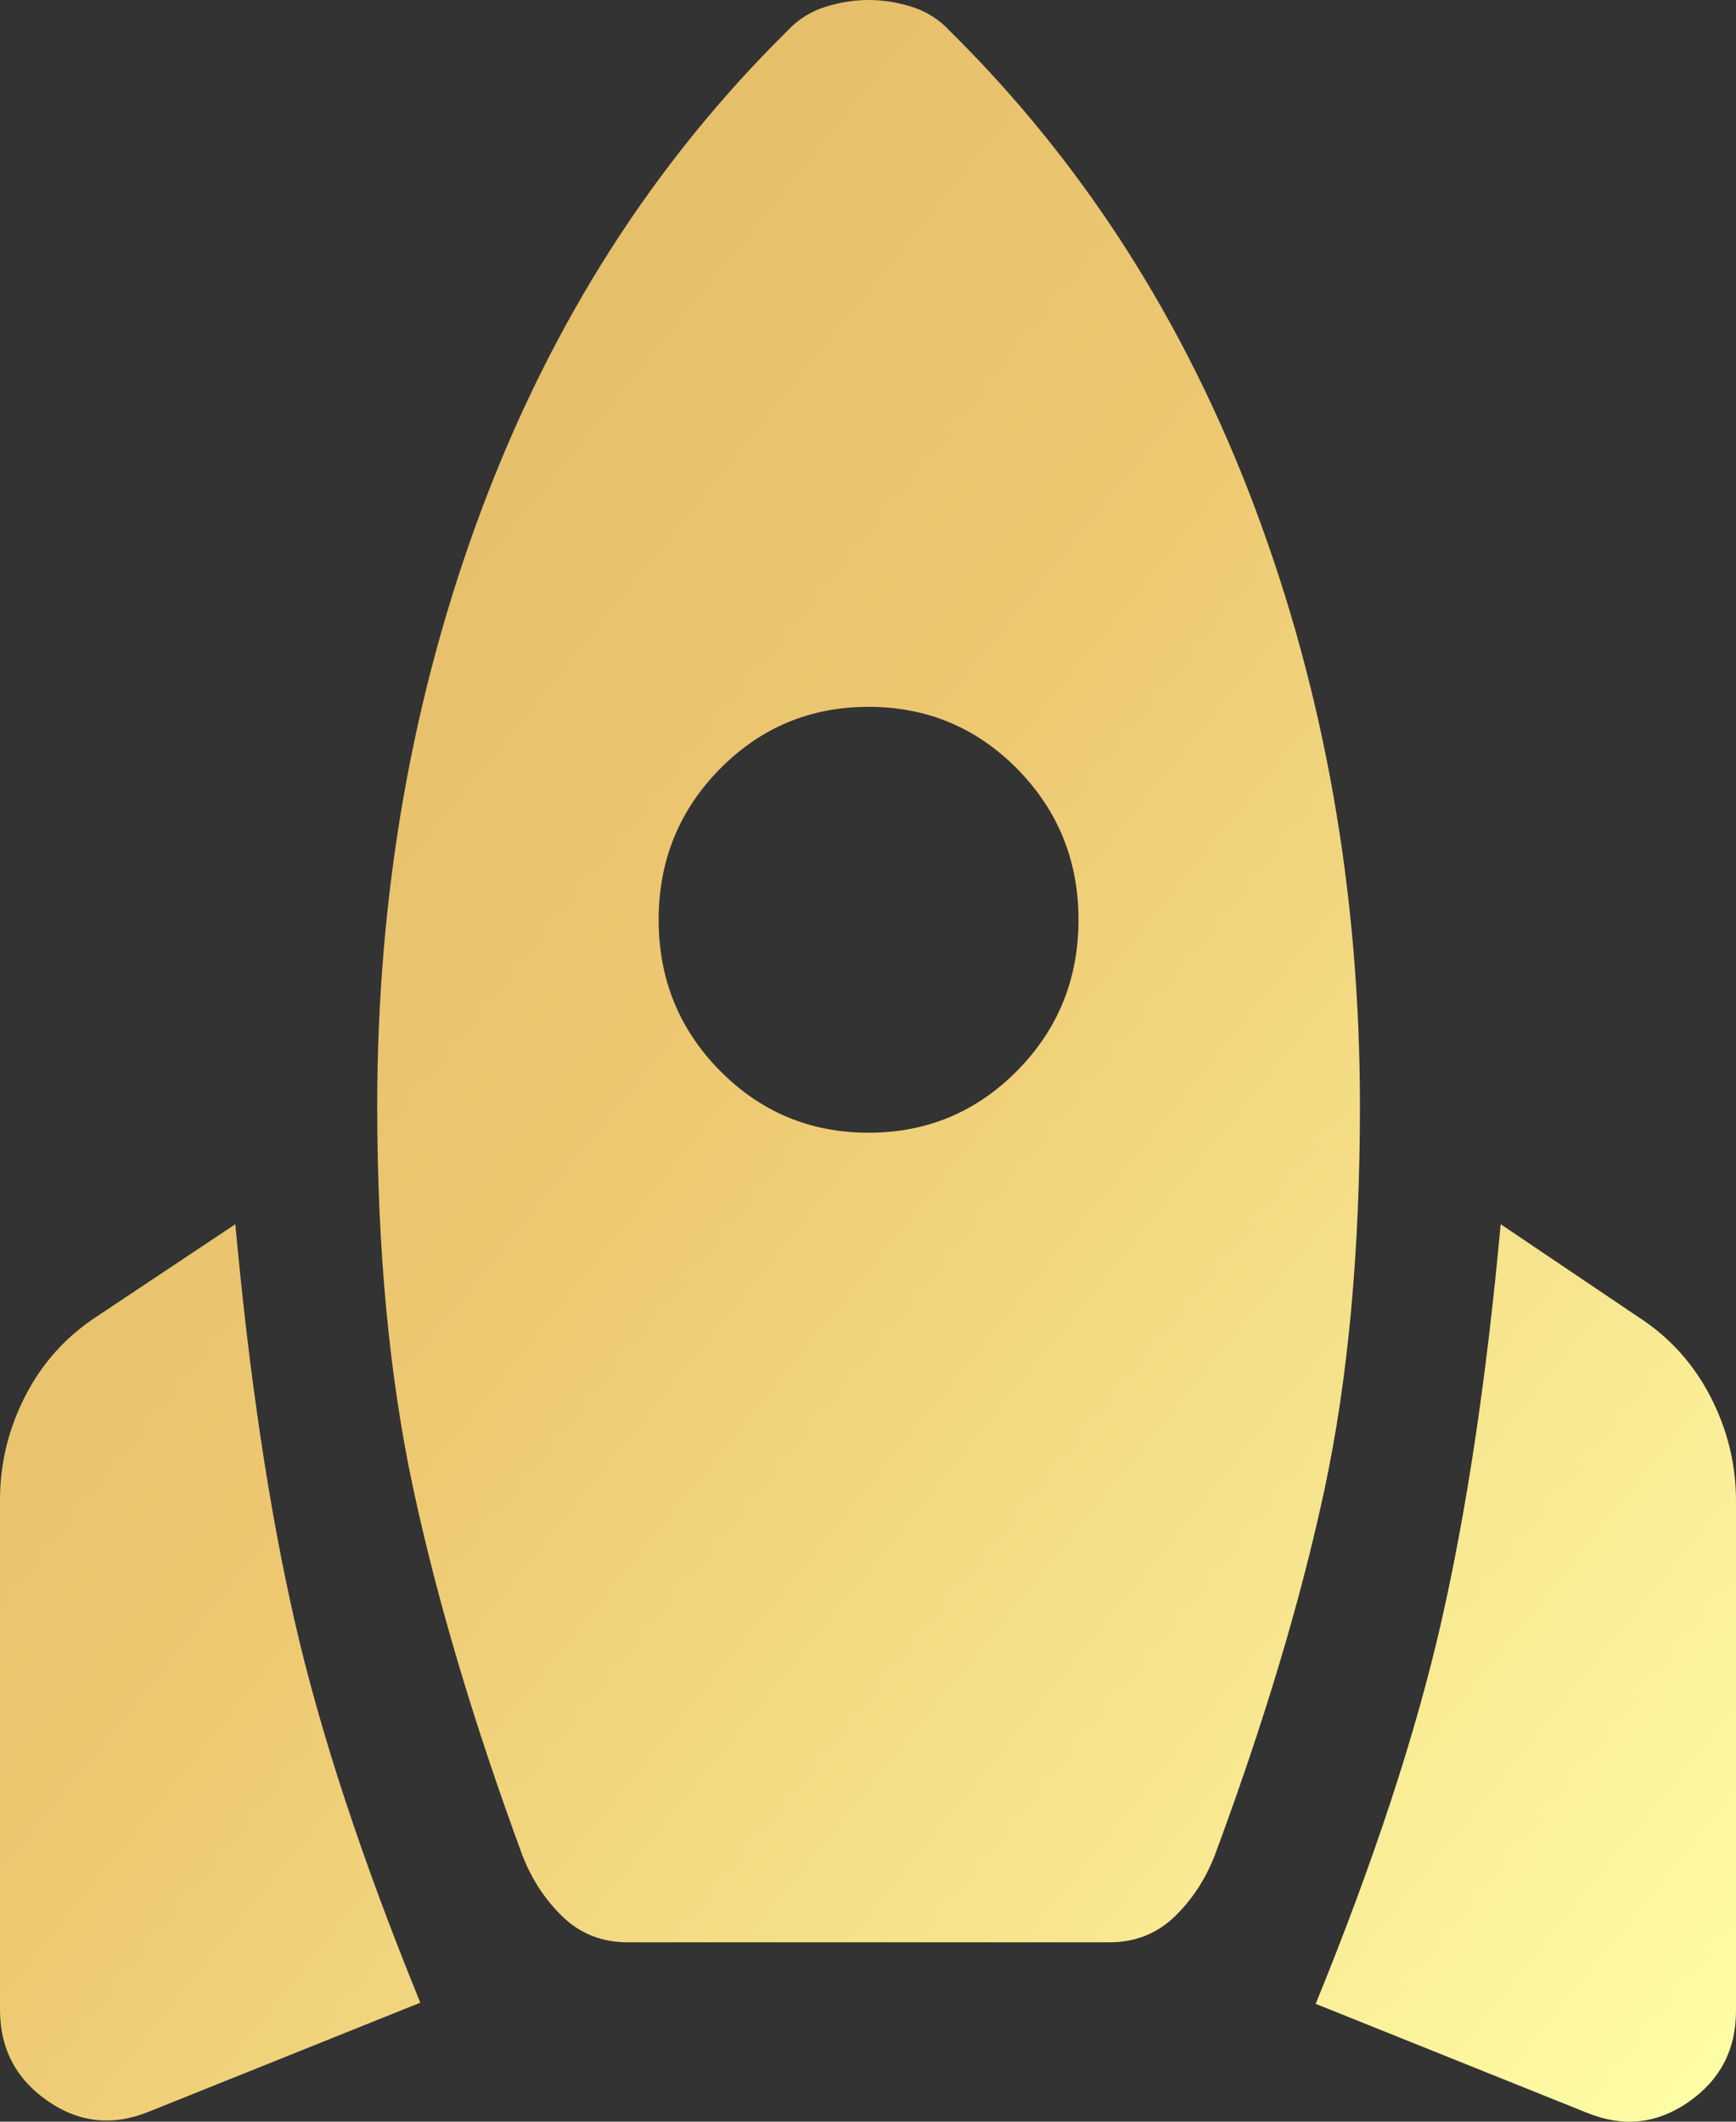 <!-- src/assets/icons/booster.svg -->
<svg width="27" height="33" viewBox="0 0 27 33" xmlns="http://www.w3.org/2000/svg">
  <rect x="0" y="0" width="27" height="33" fill="#333333" stroke="none"/>
  <defs>
    <linearGradient id="booster-gradient" x1="0%" y1="0%" x2="100%" y2="100%">
      <stop offset="0%" stop-color="#deb565" />
      <stop offset="45.29%" stop-color="#edc871" />
      <stop offset="100%" stop-color="#ffffa8" />
    </linearGradient>
  </defs>
  <path d="M2.314 32.845C1.752 33.073 1.226 33.016 0.736 32.674C0.245 32.332 0 31.86 0 31.258V23.328C0 22.758 0.133 22.216 0.398 21.703C0.664 21.19 1.037 20.778 1.518 20.468L3.66 19.041C3.877 21.414 4.185 23.47 4.582 25.21C4.979 26.949 5.631 28.929 6.537 31.149L2.314 32.845ZM9.763 30.21C9.364 30.21 9.026 30.077 8.751 29.812C8.476 29.546 8.267 29.226 8.123 28.853C7.367 26.798 6.802 24.899 6.428 23.157C6.054 21.415 5.867 19.43 5.867 17.203C5.867 13.901 6.411 10.801 7.499 7.902C8.587 5.004 10.168 2.532 12.242 0.484C12.405 0.307 12.601 0.182 12.829 0.109C13.057 0.036 13.284 0 13.509 0C13.734 0 13.96 0.036 14.189 0.109C14.417 0.182 14.613 0.307 14.775 0.484C16.849 2.532 18.431 5.004 19.519 7.902C20.607 10.801 21.151 13.901 21.151 17.203C21.151 19.462 20.967 21.451 20.599 23.171C20.23 24.892 19.662 26.785 18.895 28.853C18.751 29.226 18.542 29.546 18.267 29.812C17.991 30.077 17.654 30.21 17.255 30.21H9.763ZM13.509 17.618C14.415 17.618 15.186 17.296 15.822 16.652C16.456 16.008 16.774 15.226 16.774 14.306C16.774 13.387 16.456 12.605 15.822 11.96C15.186 11.316 14.415 10.994 13.509 10.994C12.602 10.994 11.832 11.316 11.196 11.96C10.561 12.605 10.244 13.387 10.244 14.306C10.244 15.226 10.561 16.008 11.196 16.652C11.832 17.296 12.602 17.618 13.509 17.618ZM24.686 32.863L20.463 31.167C21.369 28.947 22.021 26.964 22.418 25.219C22.815 23.473 23.123 21.414 23.34 19.041L25.482 20.485C25.963 20.796 26.336 21.208 26.602 21.721C26.867 22.235 27 22.776 27 23.346V31.276C27 31.878 26.755 32.35 26.264 32.692C25.774 33.034 25.248 33.091 24.686 32.863Z" fill="url(#booster-gradient)"/>
</svg>
